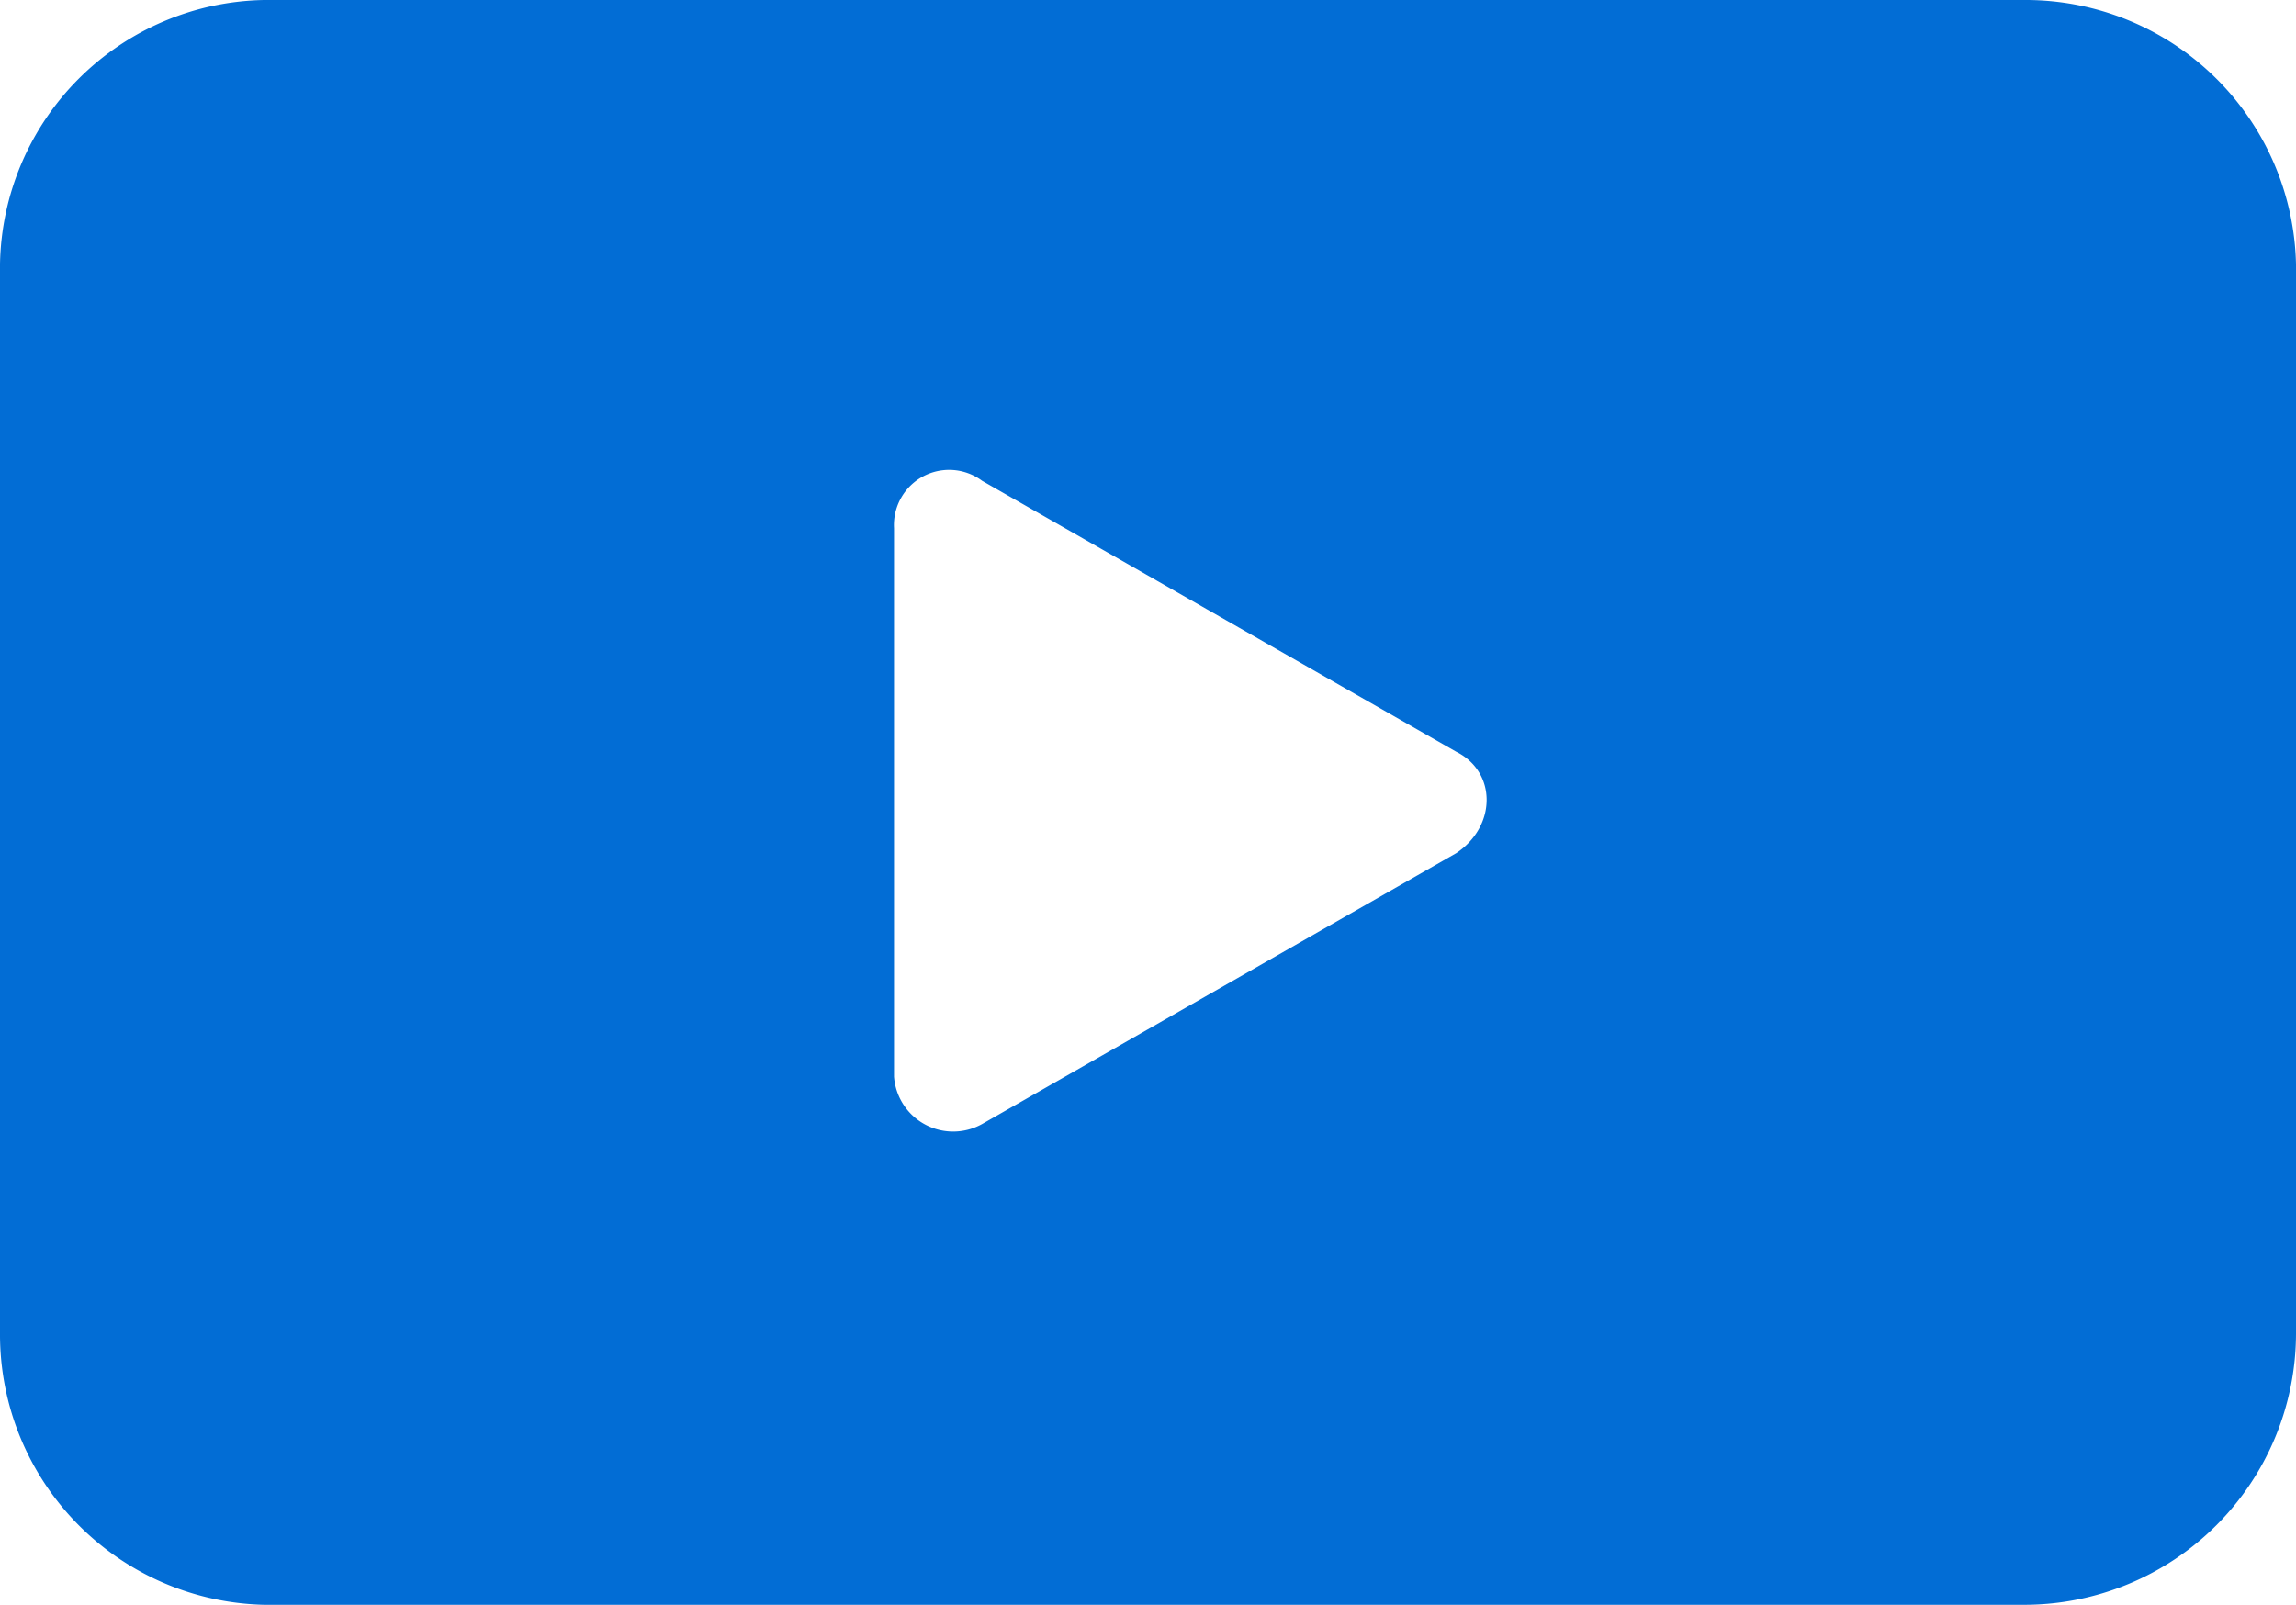 <svg xmlns="http://www.w3.org/2000/svg" width="104.741" height="73.226" viewBox="0 0 104.741 73.226">
  <path id="Virtual_Demo" data-name="Virtual Demo" d="M12.05,0H92.382a12.335,12.335,0,0,1,12.359,12.05V60.867A12.4,12.4,0,0,1,92.382,73.226H12.05A12.335,12.335,0,0,1,0,60.867V12.05A12.27,12.27,0,0,1,12.05,0ZM66.429,34.3,44.8,21.937A2.518,2.518,0,0,0,40.784,24.1V49.126A2.706,2.706,0,0,0,44.8,51.289L66.429,38.93C68.282,37.694,68.282,35.223,66.429,34.3Z" fill="#026dd5" fill-rule="evenodd"/>
</svg>
